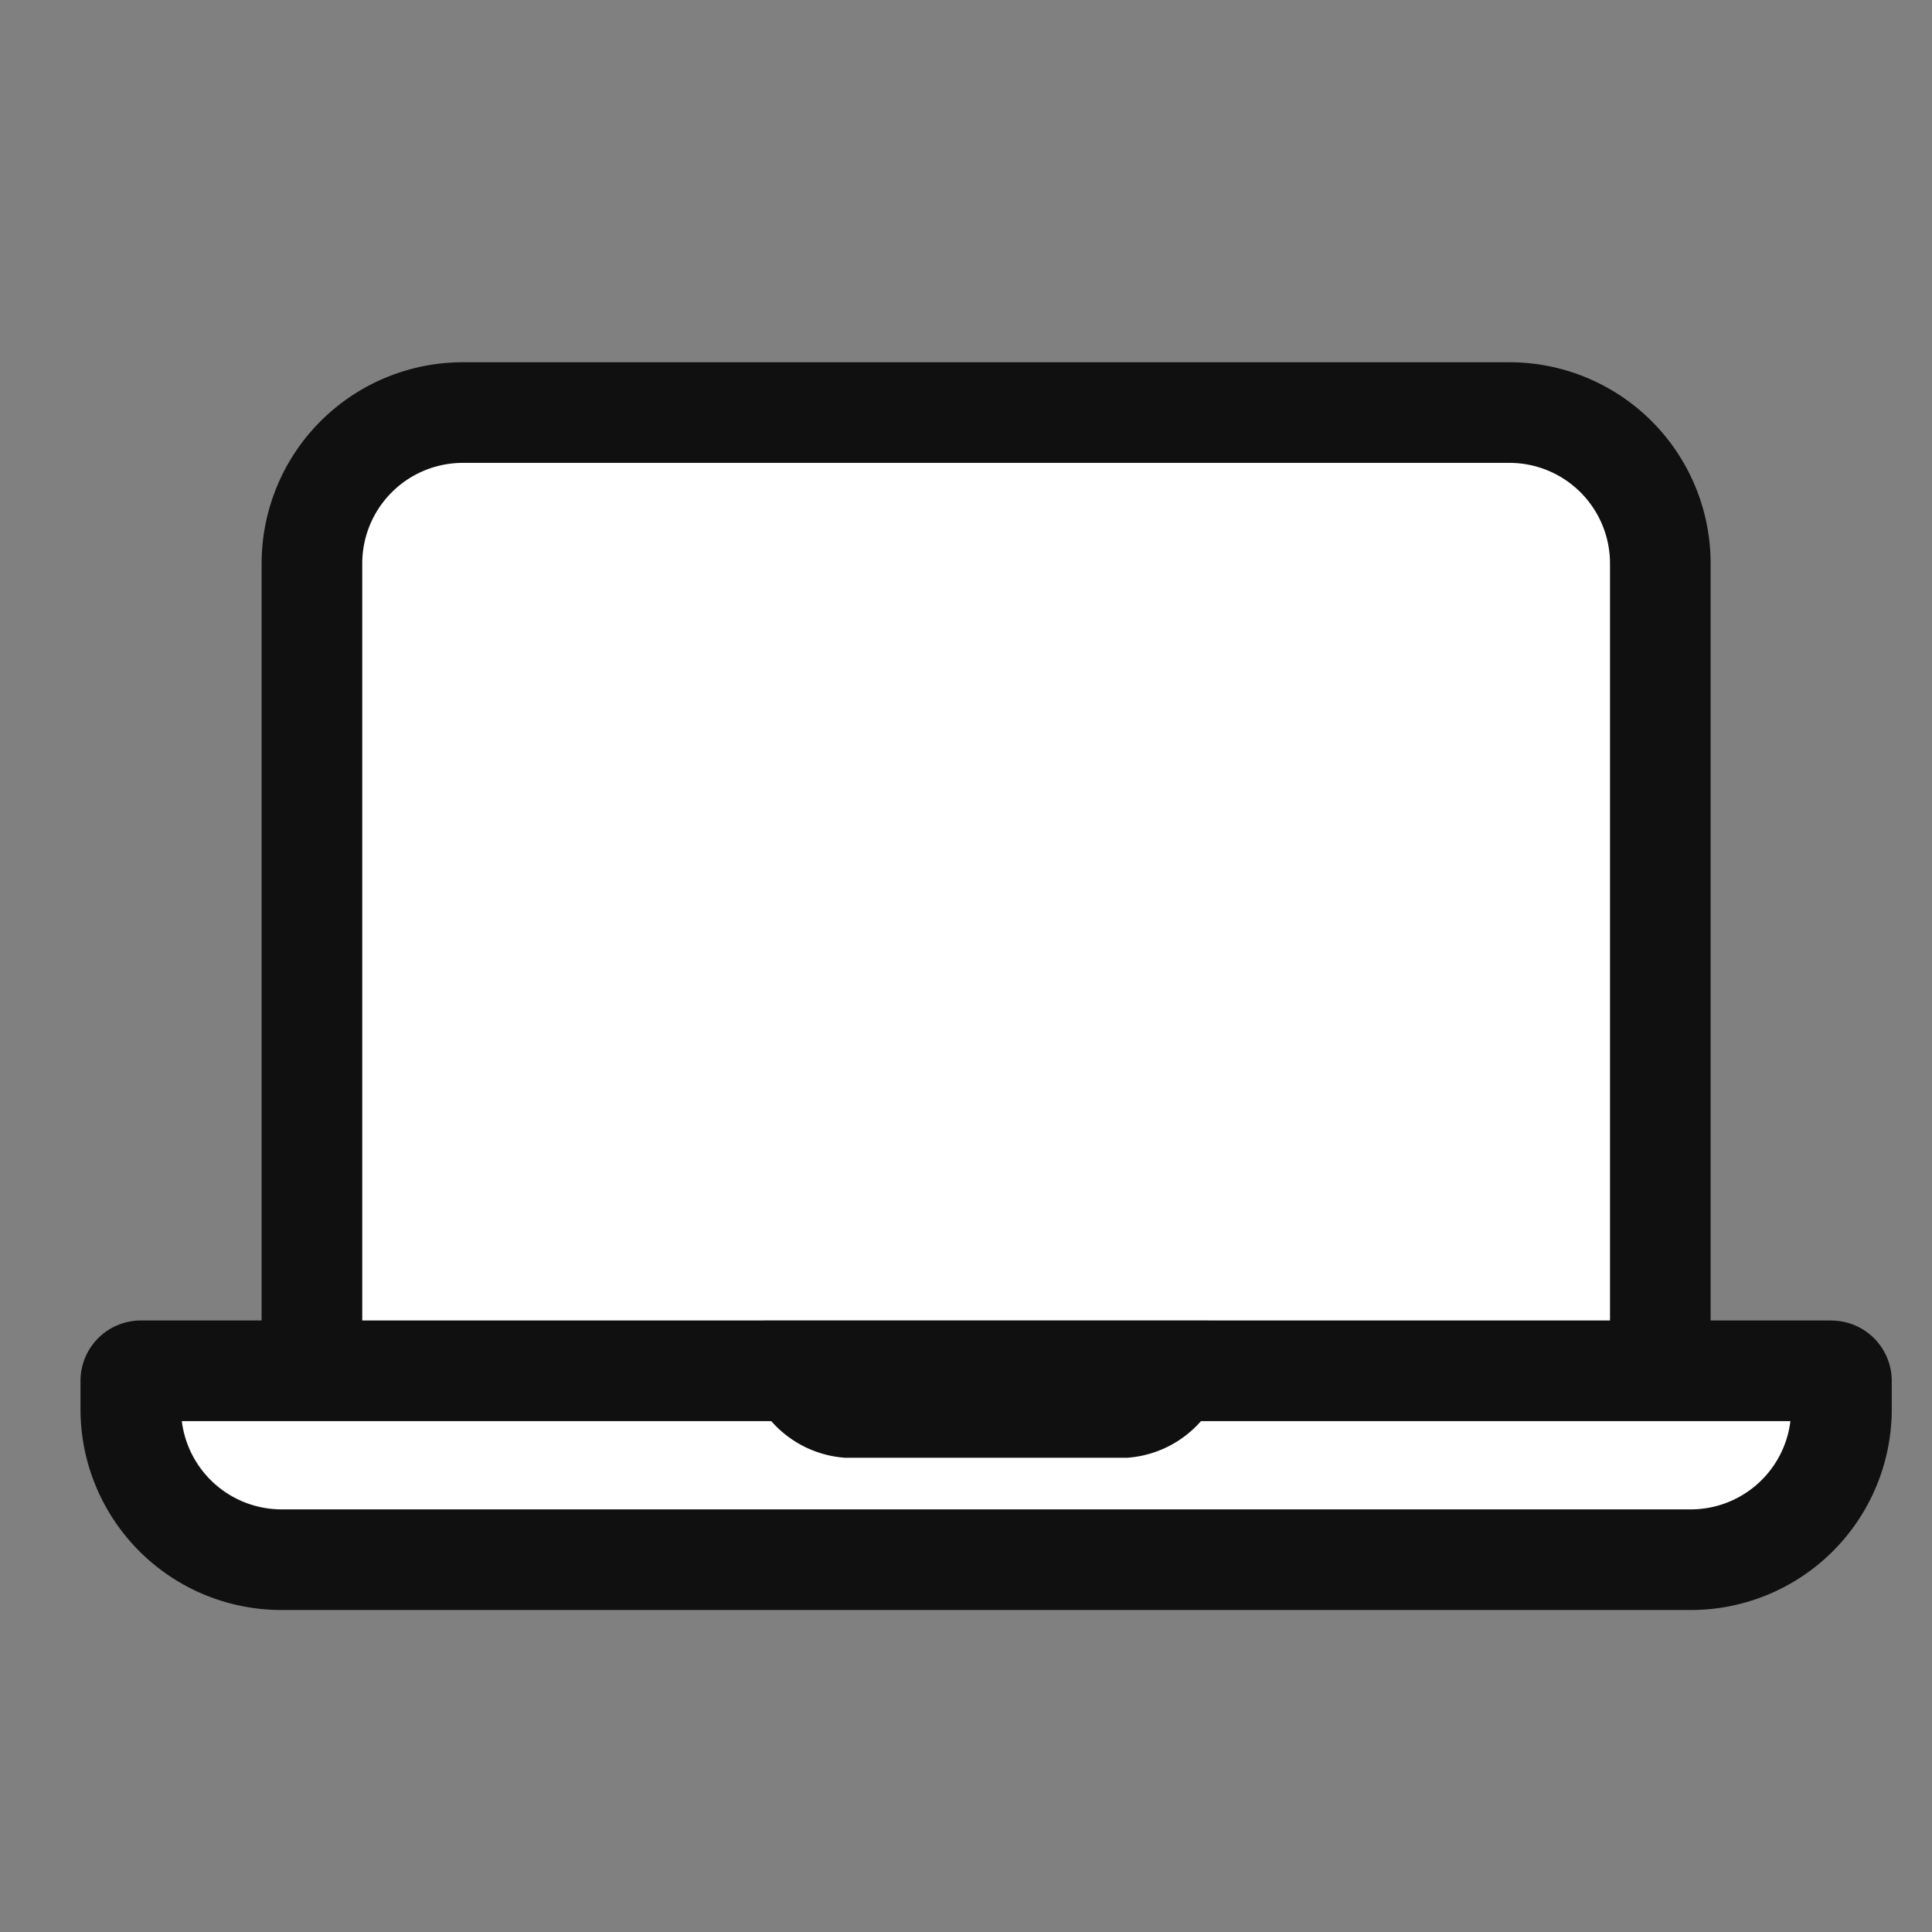 <svg xmlns="http://www.w3.org/2000/svg" width="48" height="48" viewBox="0 0 48 48">
    <rect x="0" y="0" width="48" height="48" fill="#808080" stroke="none"/>
    <path data-name="사각형 283" style="fill:none" d="M0 0h48v48H0z"/>
    <g data-name="그룹 325" transform="translate(2 9)">
        <rect data-name="사각형 284" width="33.5" height="27.693" rx="3.75" transform="translate(5.75 1.25)" style="fill:#fff"/>
        <path data-name="패스 94" d="M35.5 2.5A2.5 2.5 0 0 1 38 5v20.193a2.5 2.5 0 0 1-2.5 2.5h-26a2.5 2.5 0 0 1-2.5-2.5V5a2.5 2.5 0 0 1 2.5-2.5zm0-2.5h-26a5 5 0 0 0-5 5v20.193a5 5 0 0 0 5 5h26a5 5 0 0 0 5-5V5a5 5 0 0 0-5-5" style="fill:#101010"/>
        <path data-name="패스 95" d="M4.991 29.75a3.745 3.745 0 0 1-3.741-3.741v-.7a.249.249 0 0 1 .249-.249h42a.248.248 0 0 1 .248.249v.7a3.745 3.745 0 0 1-3.74 3.741z" style="fill:#fff"/>
        <path data-name="패스 96" d="M42.482 26.307a2.494 2.494 0 0 1-2.473 2.193H4.99a2.5 2.5 0 0 1-2.473-2.193zm1.019-2.5H1.5a1.5 1.5 0 0 0-1.5 1.5v.7A4.99 4.99 0 0 0 4.99 31h35.019A4.991 4.991 0 0 0 45 26.009v-.7a1.5 1.5 0 0 0-1.5-1.5" style="fill:#101010"/>
        <path data-name="패스 97" d="M19 27.908h7a2.69 2.69 0 0 0 2.5-2.844.536.536 0 0 0-.5-.564H17a.537.537 0 0 0-.5.568 2.69 2.69 0 0 0 2.5 2.84" transform="translate(0 -.69)" style="fill:#101010"/>
    </g>
</svg>

